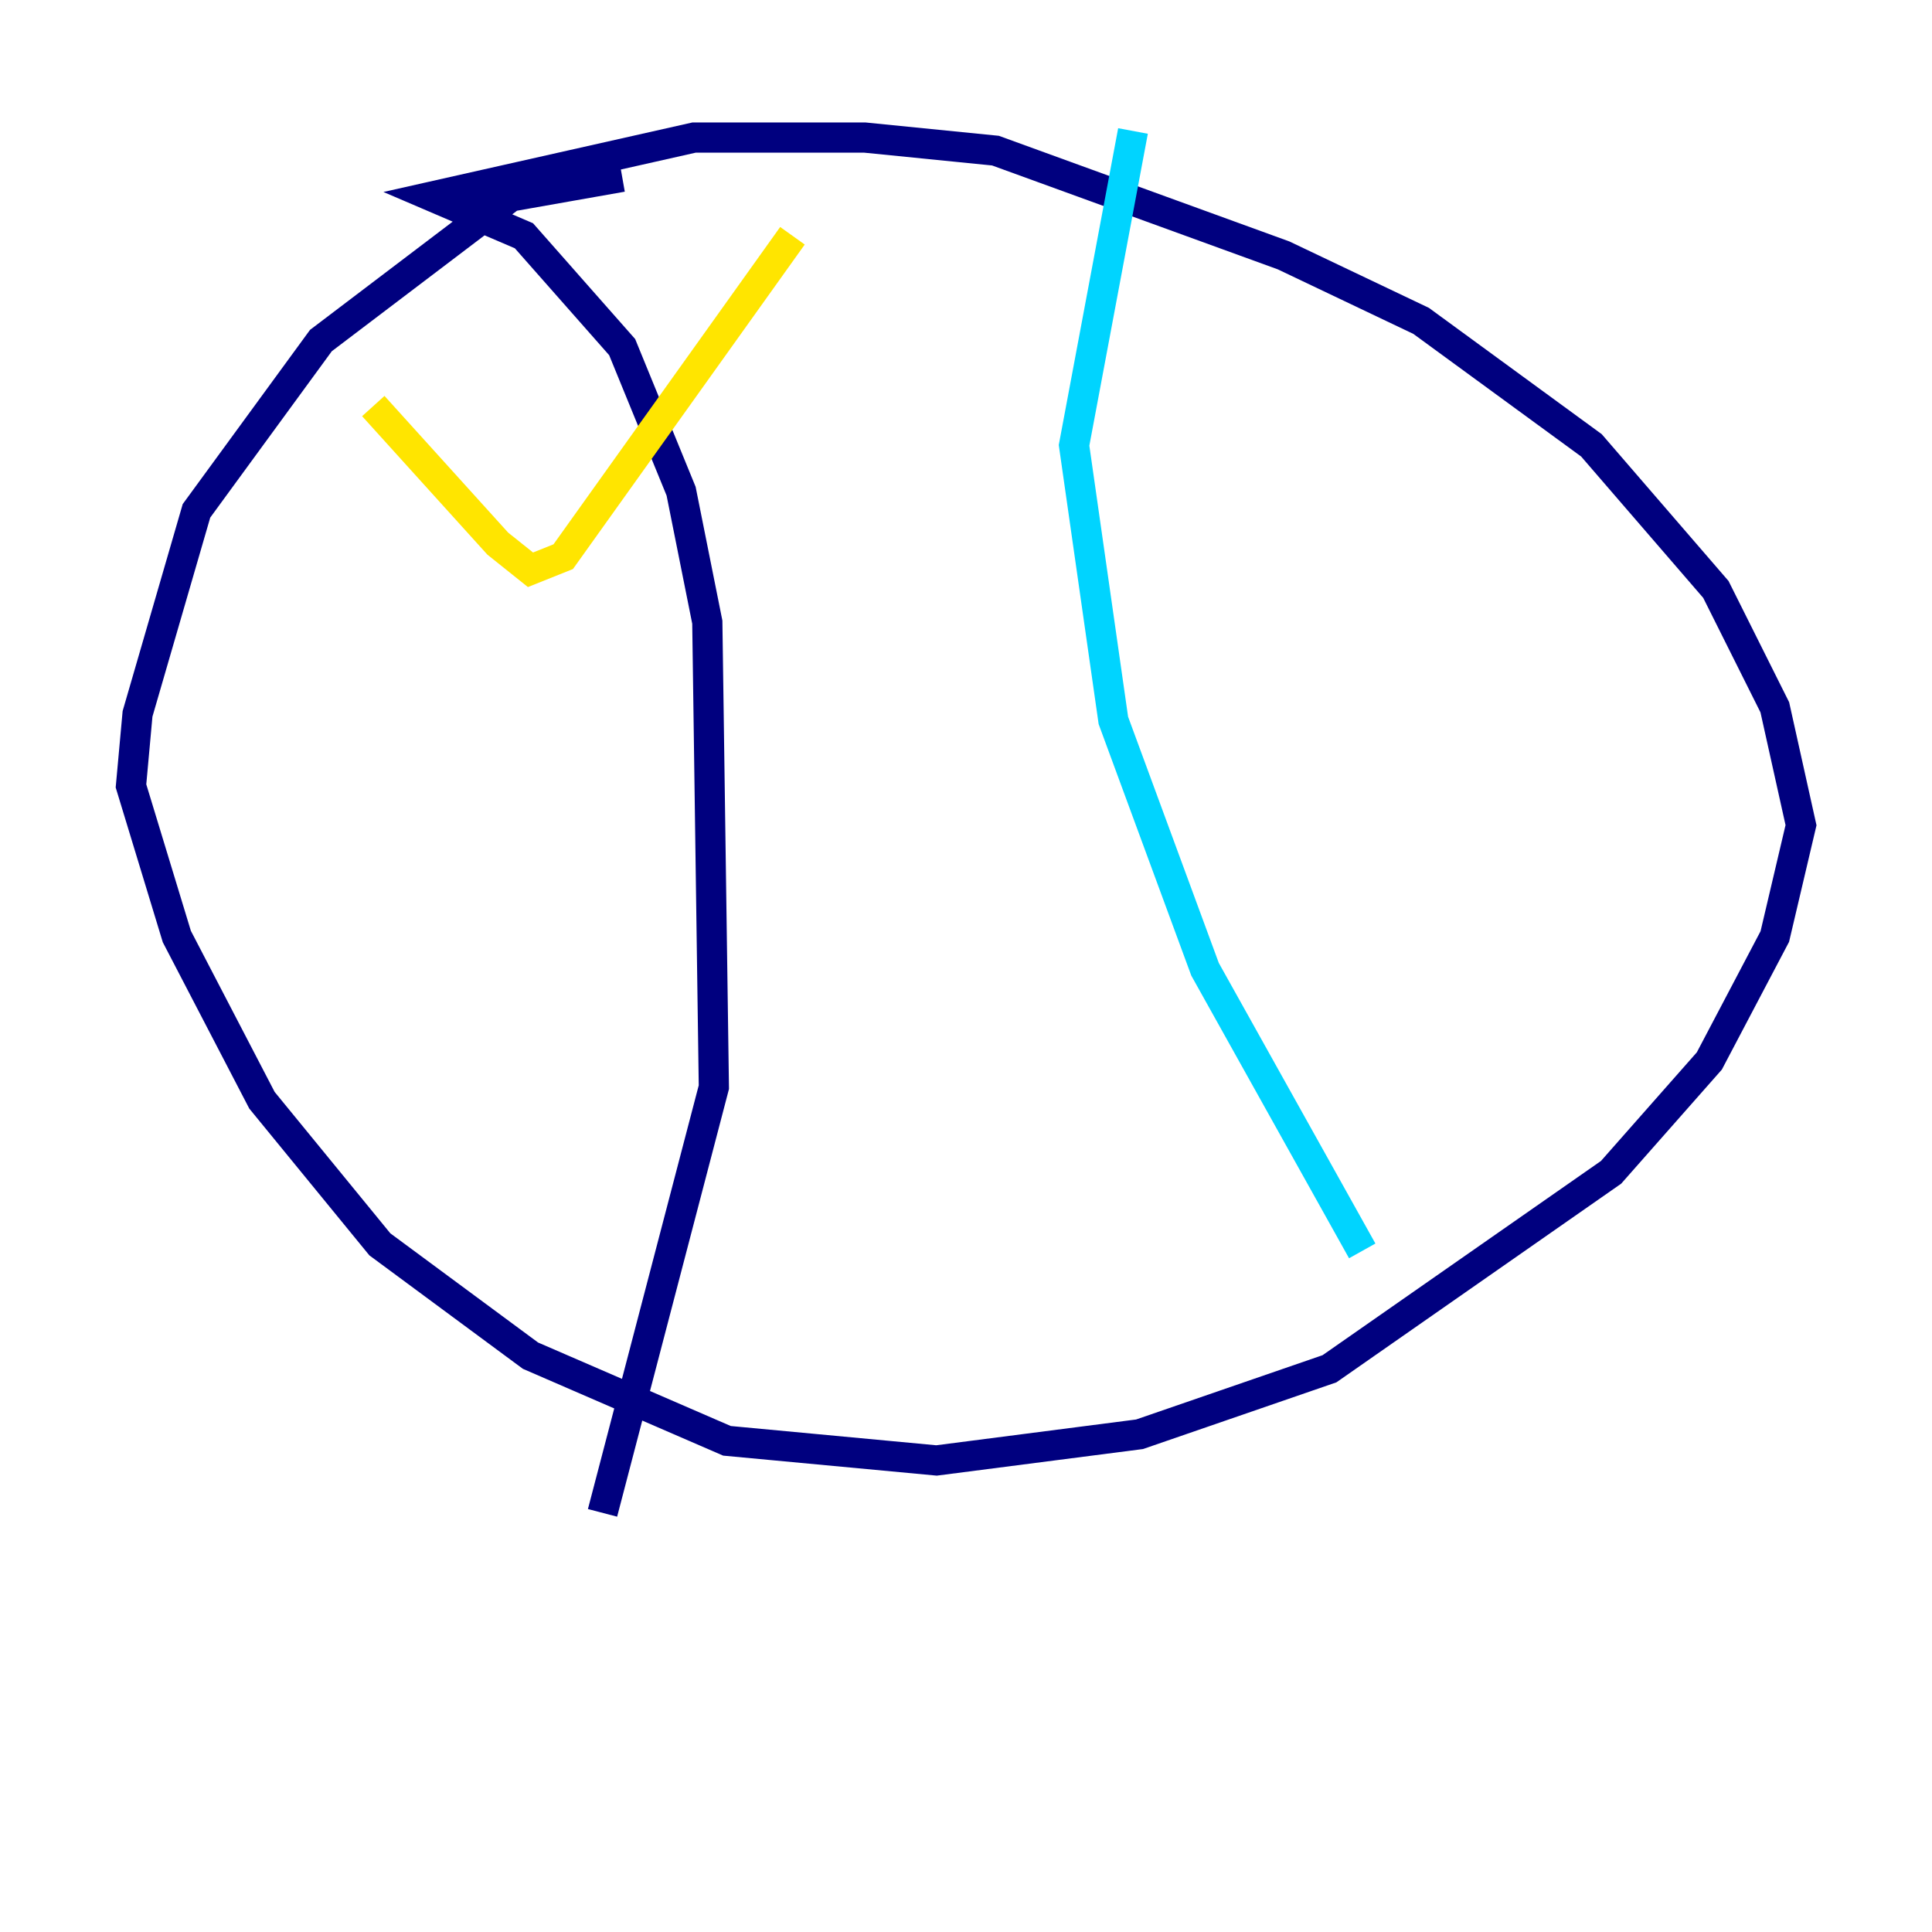 <?xml version="1.0" encoding="utf-8" ?>
<svg baseProfile="tiny" height="128" version="1.2" viewBox="0,0,128,128" width="128" xmlns="http://www.w3.org/2000/svg" xmlns:ev="http://www.w3.org/2001/xml-events" xmlns:xlink="http://www.w3.org/1999/xlink"><defs /><polyline fill="none" points="41.22,11.715 33.844,13.017 21.261,22.563 13.017,33.844 9.112,47.295 8.678,52.068 11.715,62.047 17.356,72.895 25.166,82.441 35.146,89.817 48.163,95.458 62.047,96.759 75.498,95.024 88.081,90.685 106.739,77.668 113.248,70.291 117.586,62.047 119.322,54.671 117.586,46.861 113.681,39.051 105.437,29.505 94.156,21.261 85.044,16.922 65.953,9.98 57.275,9.112 45.993,9.112 28.637,13.017 34.712,15.62 41.22,22.997 45.125,32.542 46.861,41.22 47.295,72.027 39.919,100.231" stroke="#00007f" stroke-width="2" /><polyline fill="none" points="75.064,8.678 71.159,29.505 73.763,47.729 79.837,64.217 90.251,82.875" stroke="#00d4ff" stroke-width="2" /><polyline fill="none" points="24.732,26.902 32.976,36.014 35.146,37.749 37.315,36.881 52.502,15.62" stroke="#ffe500" stroke-width="2" /><polyline fill="none" points="72.895,32.108 72.895,32.108" stroke="#7f0000" stroke-width="2" /></svg>